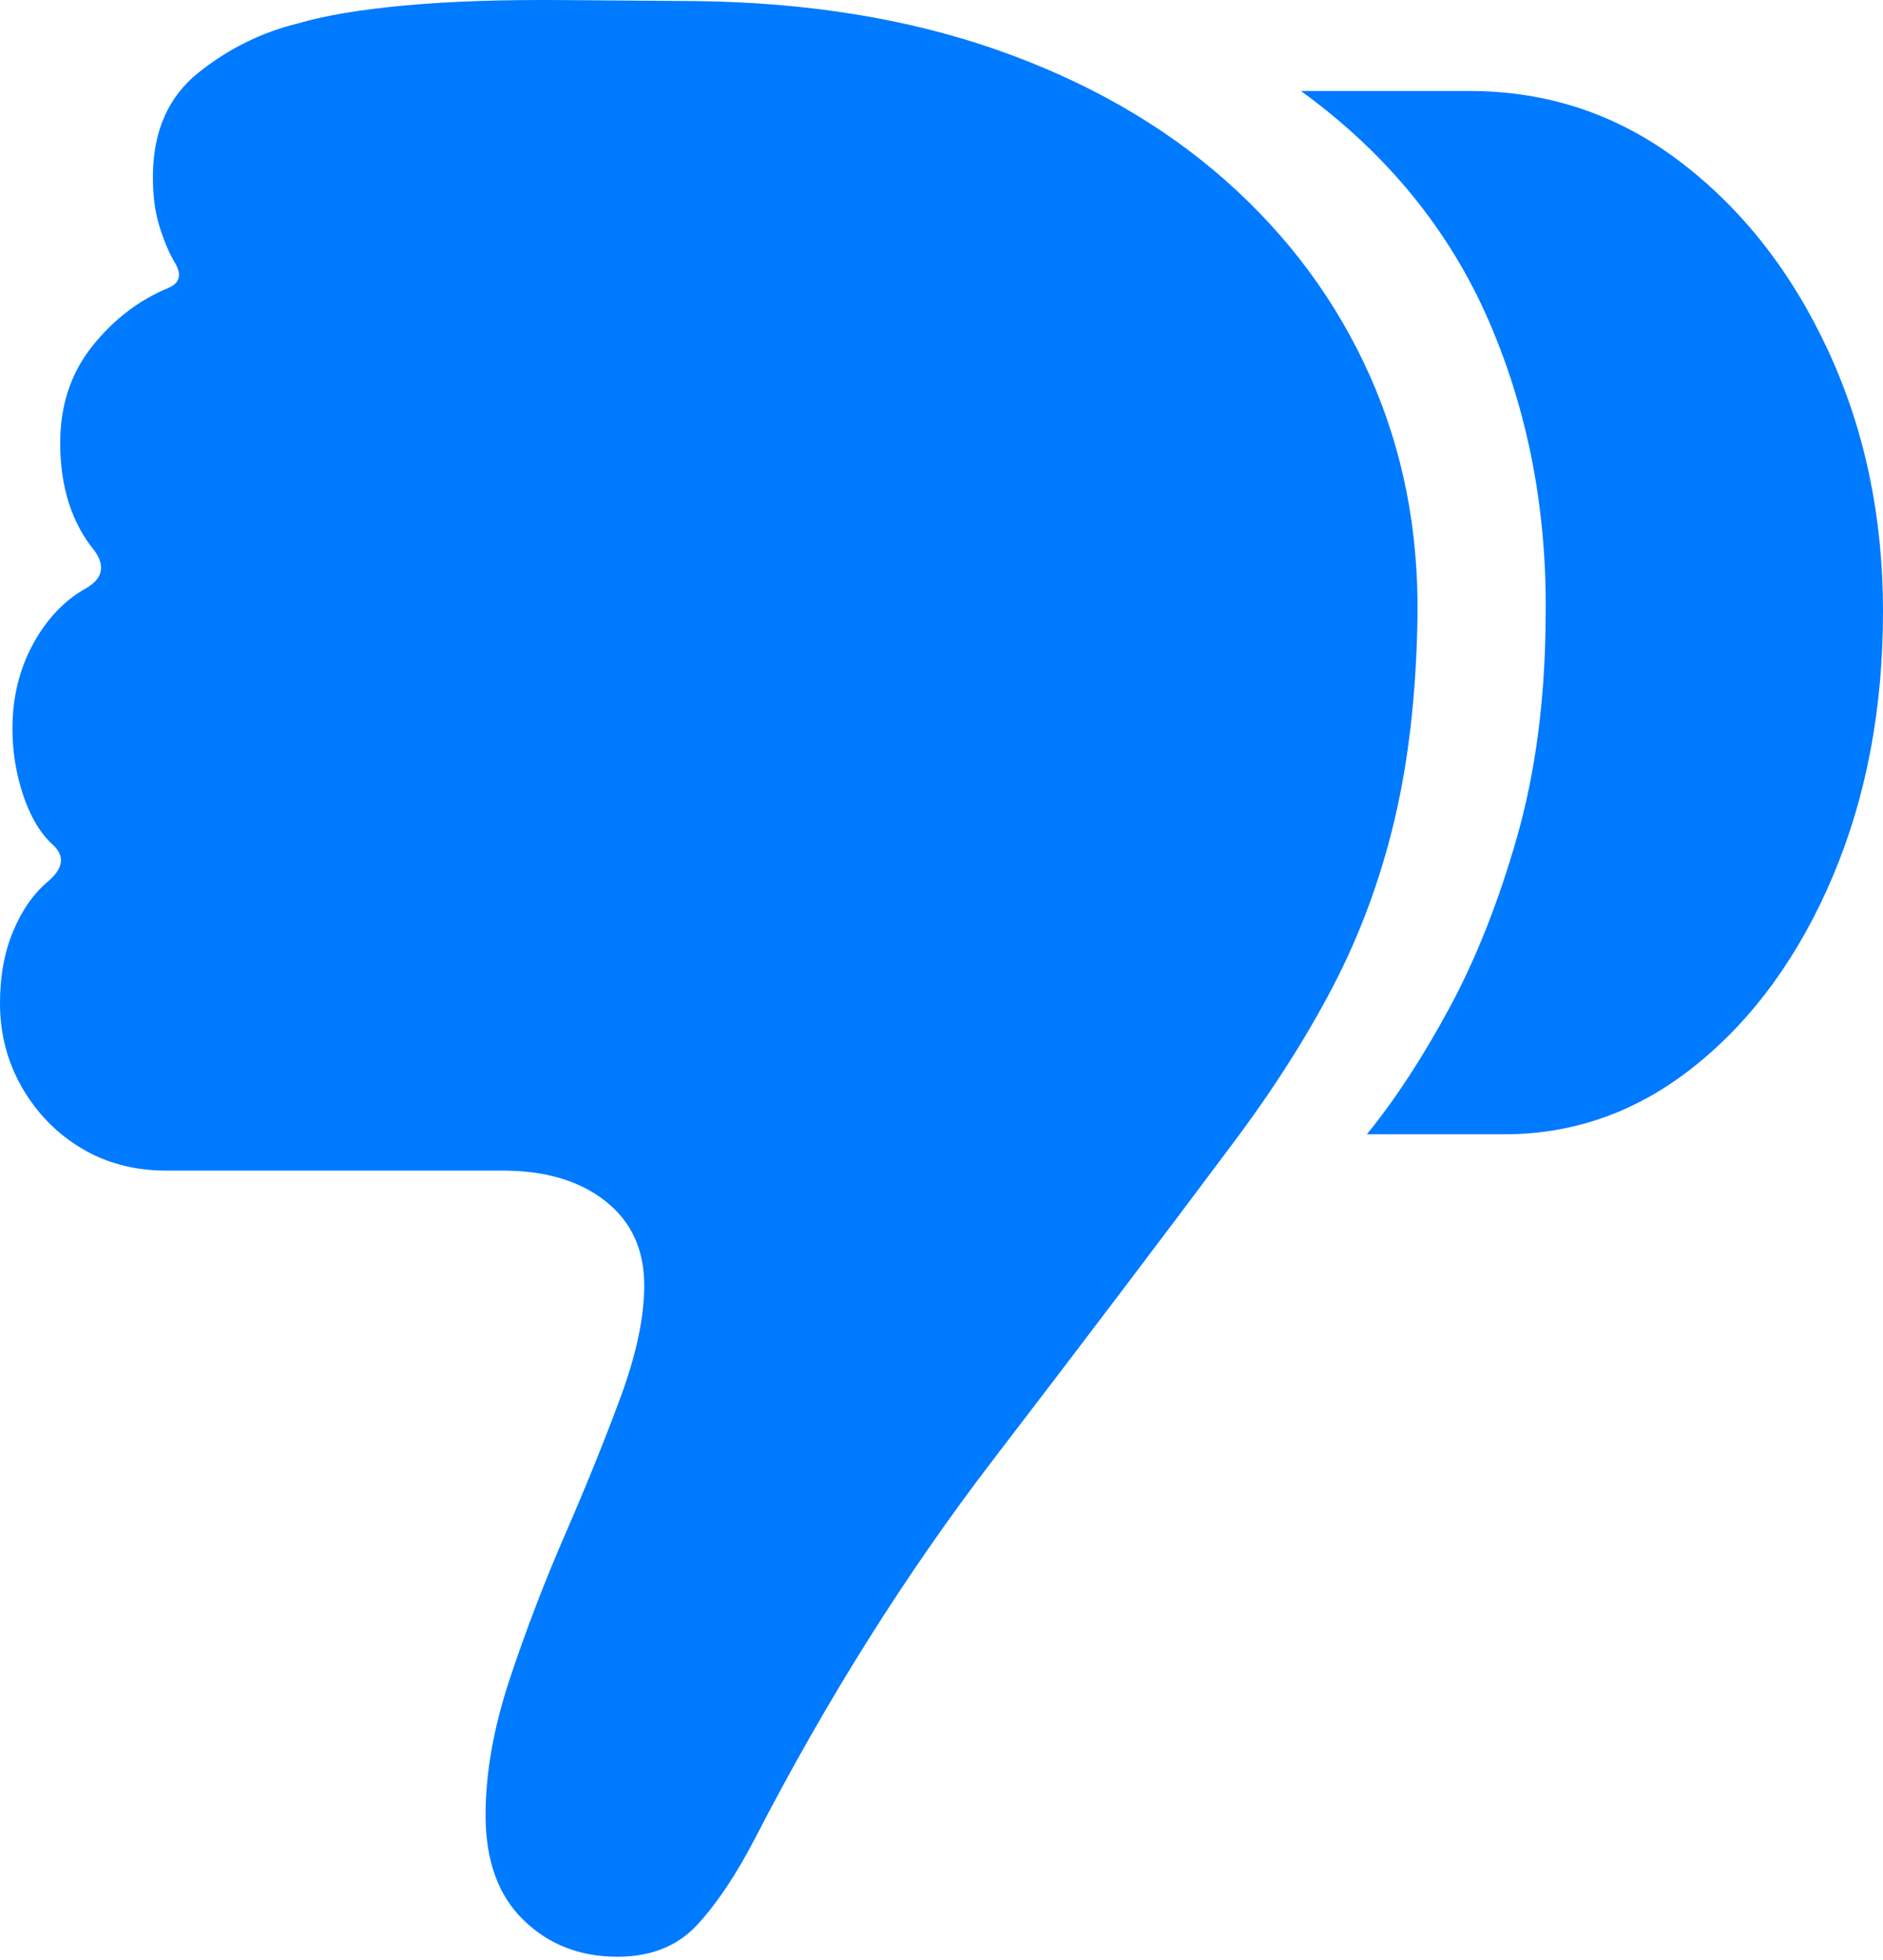<?xml version="1.0" encoding="UTF-8"?>
<!--Generator: Apple Native CoreSVG 175.5-->
<!DOCTYPE svg
PUBLIC "-//W3C//DTD SVG 1.1//EN"
       "http://www.w3.org/Graphics/SVG/1.1/DTD/svg11.dtd">
<svg version="1.1" xmlns="http://www.w3.org/2000/svg" xmlns:xlink="http://www.w3.org/1999/xlink" width="19.238" height="20.012">
 <g>
  <rect height="20.012" opacity="0" width="19.238" x="0" y="0"/>
  <path d="M19.238 6.242Q19.238 4.796 18.682 3.59Q18.125 2.384 17.173 1.657Q16.221 0.929 15.01 0.929L13.291 0.929Q14.609 1.886 15.215 3.287Q15.82 4.689 15.791 6.339Q15.781 7.56 15.498 8.551Q15.215 9.542 14.805 10.299Q14.395 11.056 13.965 11.583L15.371 11.583Q16.455 11.583 17.334 10.87Q18.213 10.158 18.726 8.947Q19.238 7.736 19.238 6.242ZM14.482 6.31Q14.502 4.972 13.994 3.834Q13.486 2.697 12.52 1.842Q11.553 0.988 10.185 0.509Q8.818 0.031 7.109 0.011L5.791 0.001Q4.834-0.008 4.146 0.055Q3.457 0.118 3.057 0.236Q2.49 0.372 2.026 0.743Q1.562 1.115 1.562 1.808Q1.562 2.091 1.626 2.301Q1.689 2.511 1.777 2.667Q1.904 2.863 1.719 2.941Q1.27 3.126 0.942 3.536Q0.615 3.947 0.615 4.523Q0.615 5.197 0.967 5.626Q1.133 5.861 0.879 6.007Q0.547 6.193 0.337 6.578Q0.127 6.964 0.127 7.443Q0.127 7.785 0.234 8.112Q0.342 8.439 0.527 8.615Q0.732 8.79 0.498 8.995Q0.273 9.181 0.137 9.503Q0 9.826 0 10.245Q0 10.714 0.225 11.105Q0.449 11.495 0.83 11.725Q1.211 11.954 1.699 11.954L5.137 11.954Q5.791 11.954 6.187 12.267Q6.582 12.579 6.582 13.126Q6.582 13.615 6.338 14.274Q6.094 14.933 5.771 15.675Q5.449 16.417 5.205 17.155Q4.961 17.892 4.961 18.537Q4.961 19.23 5.347 19.606Q5.732 19.982 6.309 19.982Q6.826 19.982 7.129 19.65Q7.432 19.318 7.715 18.771Q8.809 16.652 10.142 14.913Q11.475 13.175 12.578 11.7Q13.203 10.87 13.618 10.075Q14.033 9.279 14.248 8.37Q14.463 7.462 14.482 6.31Z" fill="#007aff"/>
 </g>
</svg>
